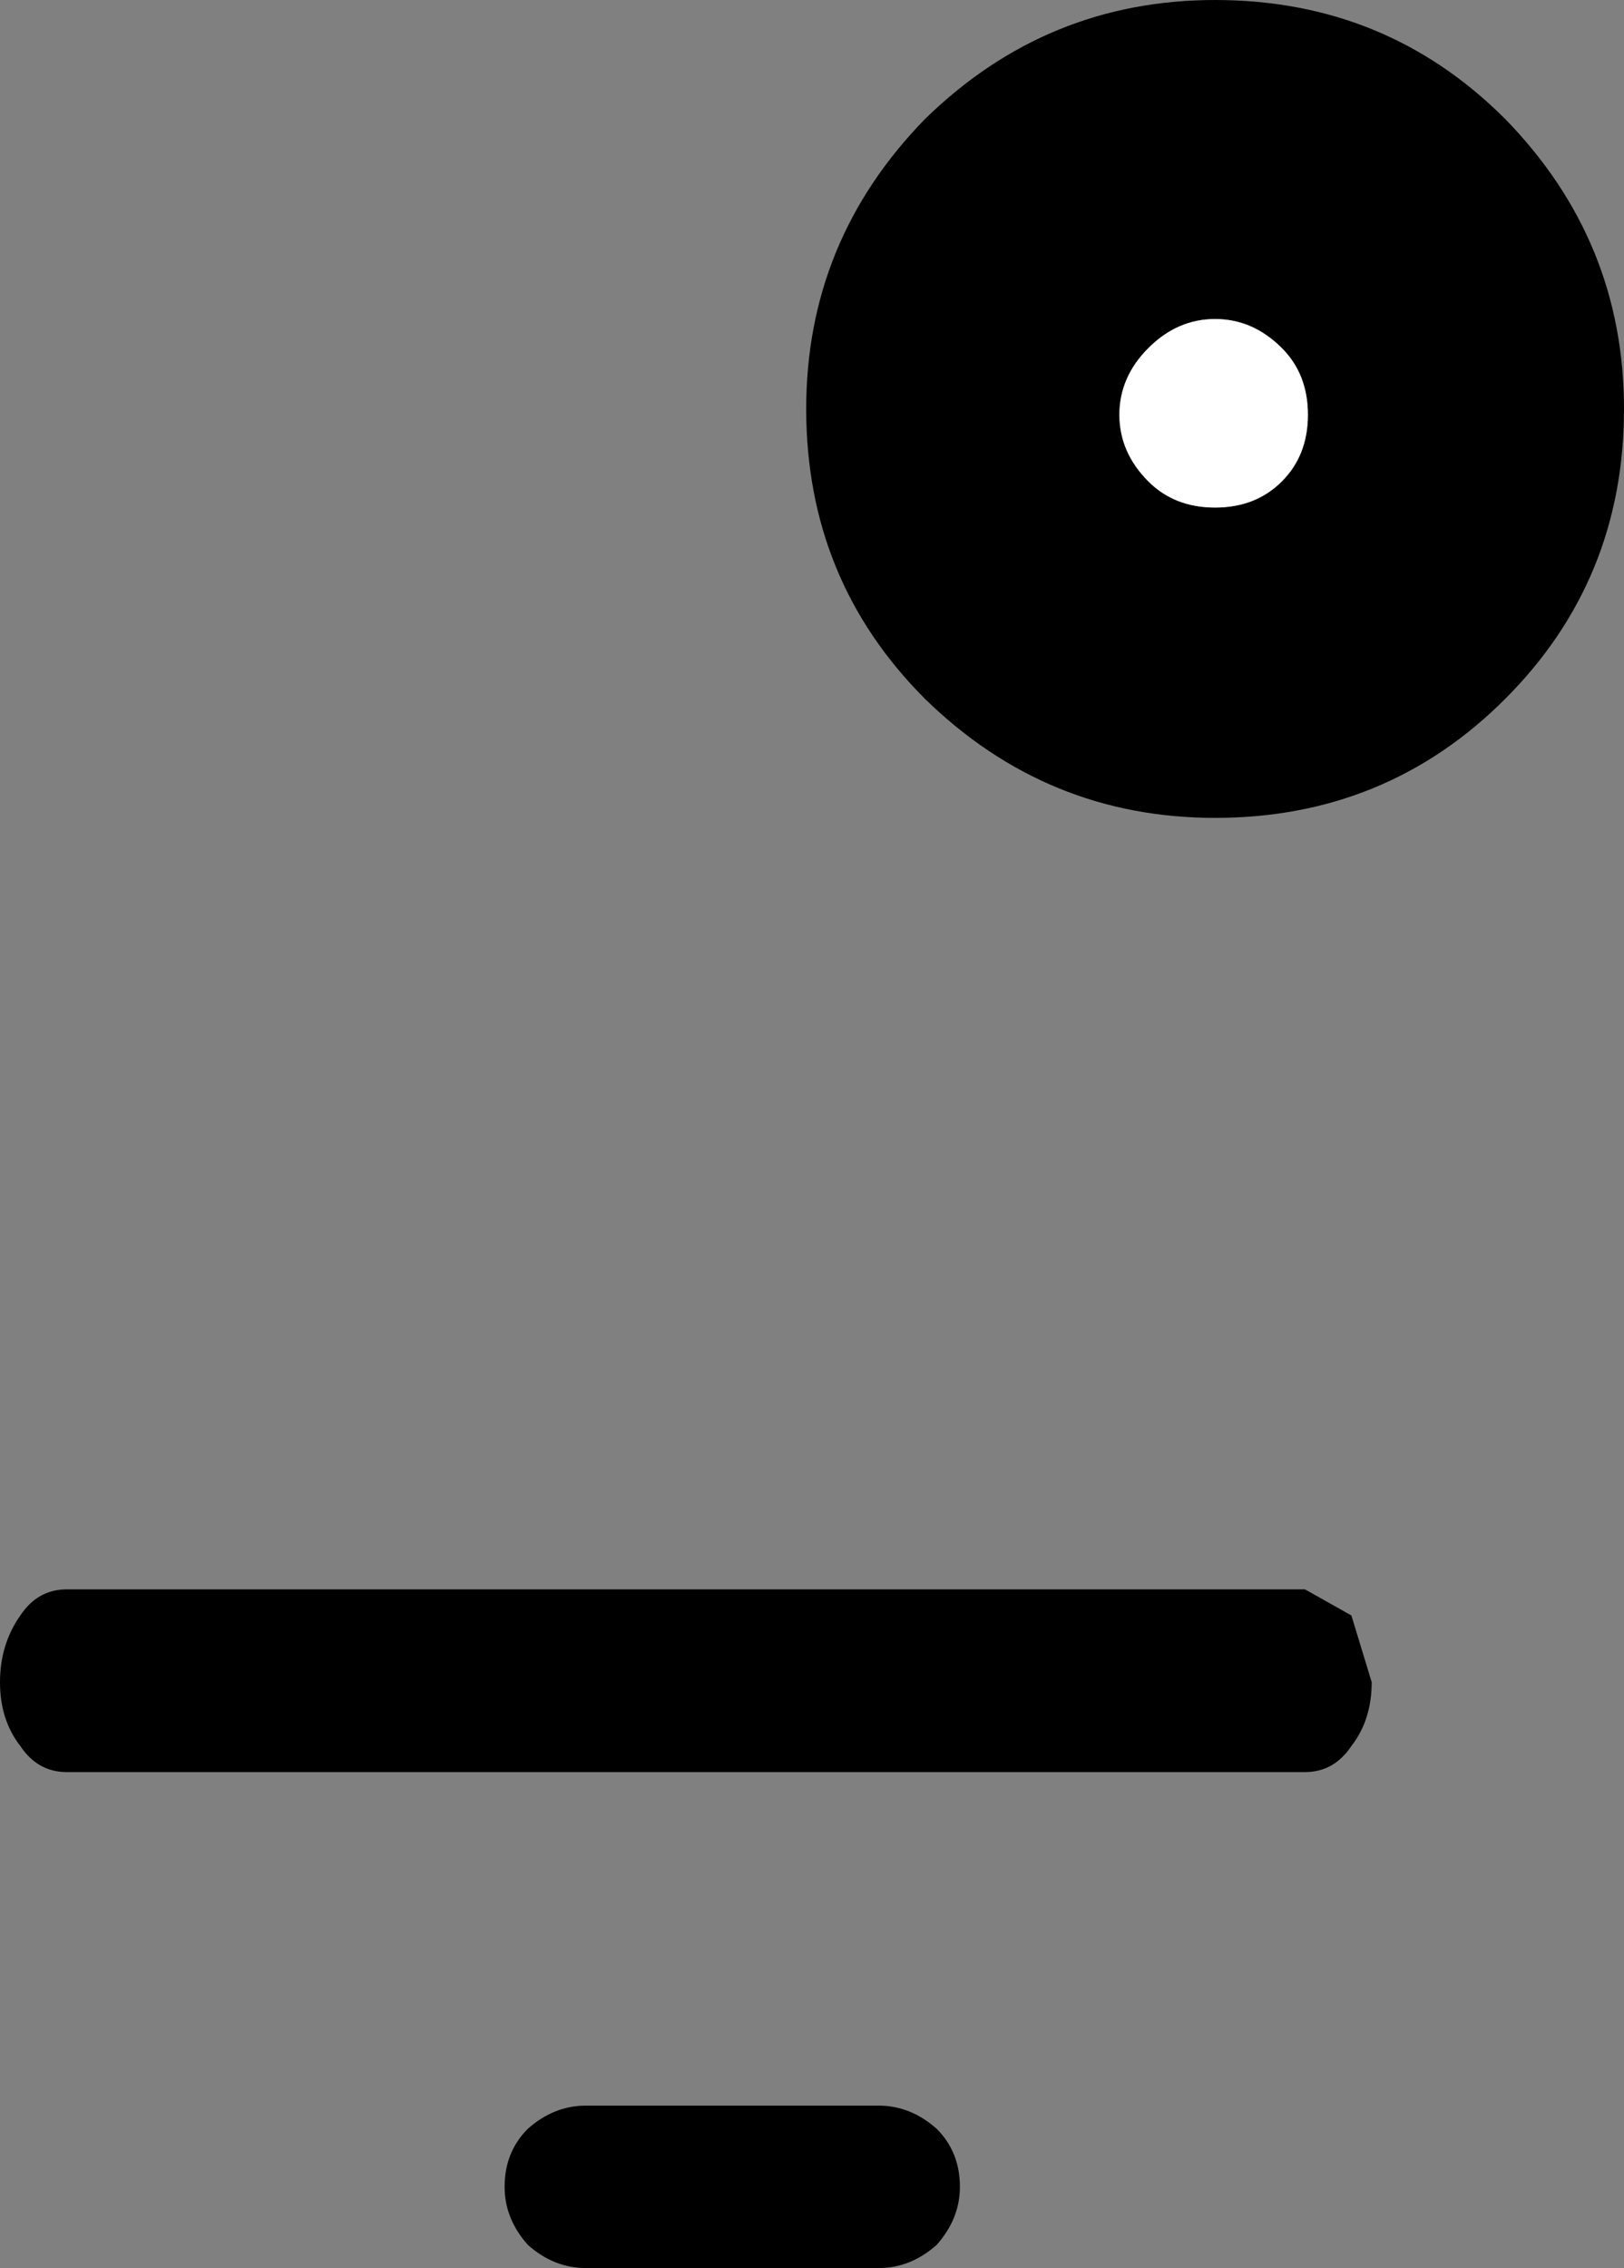 <?xml version="1.0" encoding="UTF-8" standalone="no"?>
<svg xmlns:xlink="http://www.w3.org/1999/xlink" height="39.1px" width="28.0px" xmlns="http://www.w3.org/2000/svg">
  <rect width="100%" height="100%" fill="#808080" stroke="none"/>
  <g transform="matrix(1.0, 0.0, 0.0, 1.0, 12.0, 42.45)">
    <path d="M10.5 -15.05 L11.3 -14.6 11.65 -13.45 Q11.65 -12.8 11.3 -12.35 11.0 -11.9 10.5 -11.9 L-10.85 -11.9 Q-11.35 -11.9 -11.65 -12.35 -12.0 -12.8 -12.0 -13.45 -12.0 -14.1 -11.65 -14.6 -11.35 -15.05 -10.85 -15.05 L10.5 -15.05" fill="#000000" fill-rule="evenodd" stroke="none"/>
    <path d="M8.95 -36.95 Q8.3 -36.95 7.8 -36.45 7.3 -35.95 7.3 -35.3 7.3 -34.65 7.8 -34.15 8.25 -33.7 8.95 -33.7 9.65 -33.7 10.1 -34.15 10.55 -34.6 10.55 -35.3 10.55 -36.0 10.1 -36.45 9.6 -36.95 8.95 -36.95 M13.95 -40.4 Q16.0 -38.3 16.0 -35.4 16.0 -32.45 13.95 -30.4 11.9 -28.35 8.95 -28.35 6.05 -28.35 3.95 -30.4 1.9 -32.45 1.9 -35.4 1.9 -38.3 3.95 -40.4 6.05 -42.45 8.95 -42.45 11.9 -42.45 13.95 -40.4" fill="#000000" fill-rule="evenodd" stroke="none"/>
    <path d="M4.55 -4.75 Q4.55 -4.2 4.15 -3.75 3.7 -3.35 3.15 -3.35 L-1.9 -3.35 Q-2.45 -3.35 -2.9 -3.75 -3.3 -4.2 -3.3 -4.75 -3.3 -5.35 -2.9 -5.75 -2.45 -6.15 -1.9 -6.15 L3.15 -6.15 Q3.7 -6.15 4.15 -5.75 4.55 -5.35 4.55 -4.75" fill="#000000" fill-rule="evenodd" stroke="none"/>
    <path d="M8.95 -33.7 Q8.25 -33.7 7.8 -34.15 7.3 -34.65 7.3 -35.3 7.3 -35.95 7.8 -36.45 8.3 -36.95 8.95 -36.95 9.6 -36.95 10.1 -36.45 10.55 -36.0 10.55 -35.3 10.55 -34.6 10.1 -34.15 9.65 -33.7 8.95 -33.7" fill="#ffffff" fill-rule="evenodd" stroke="none"/>
  </g>
</svg>
